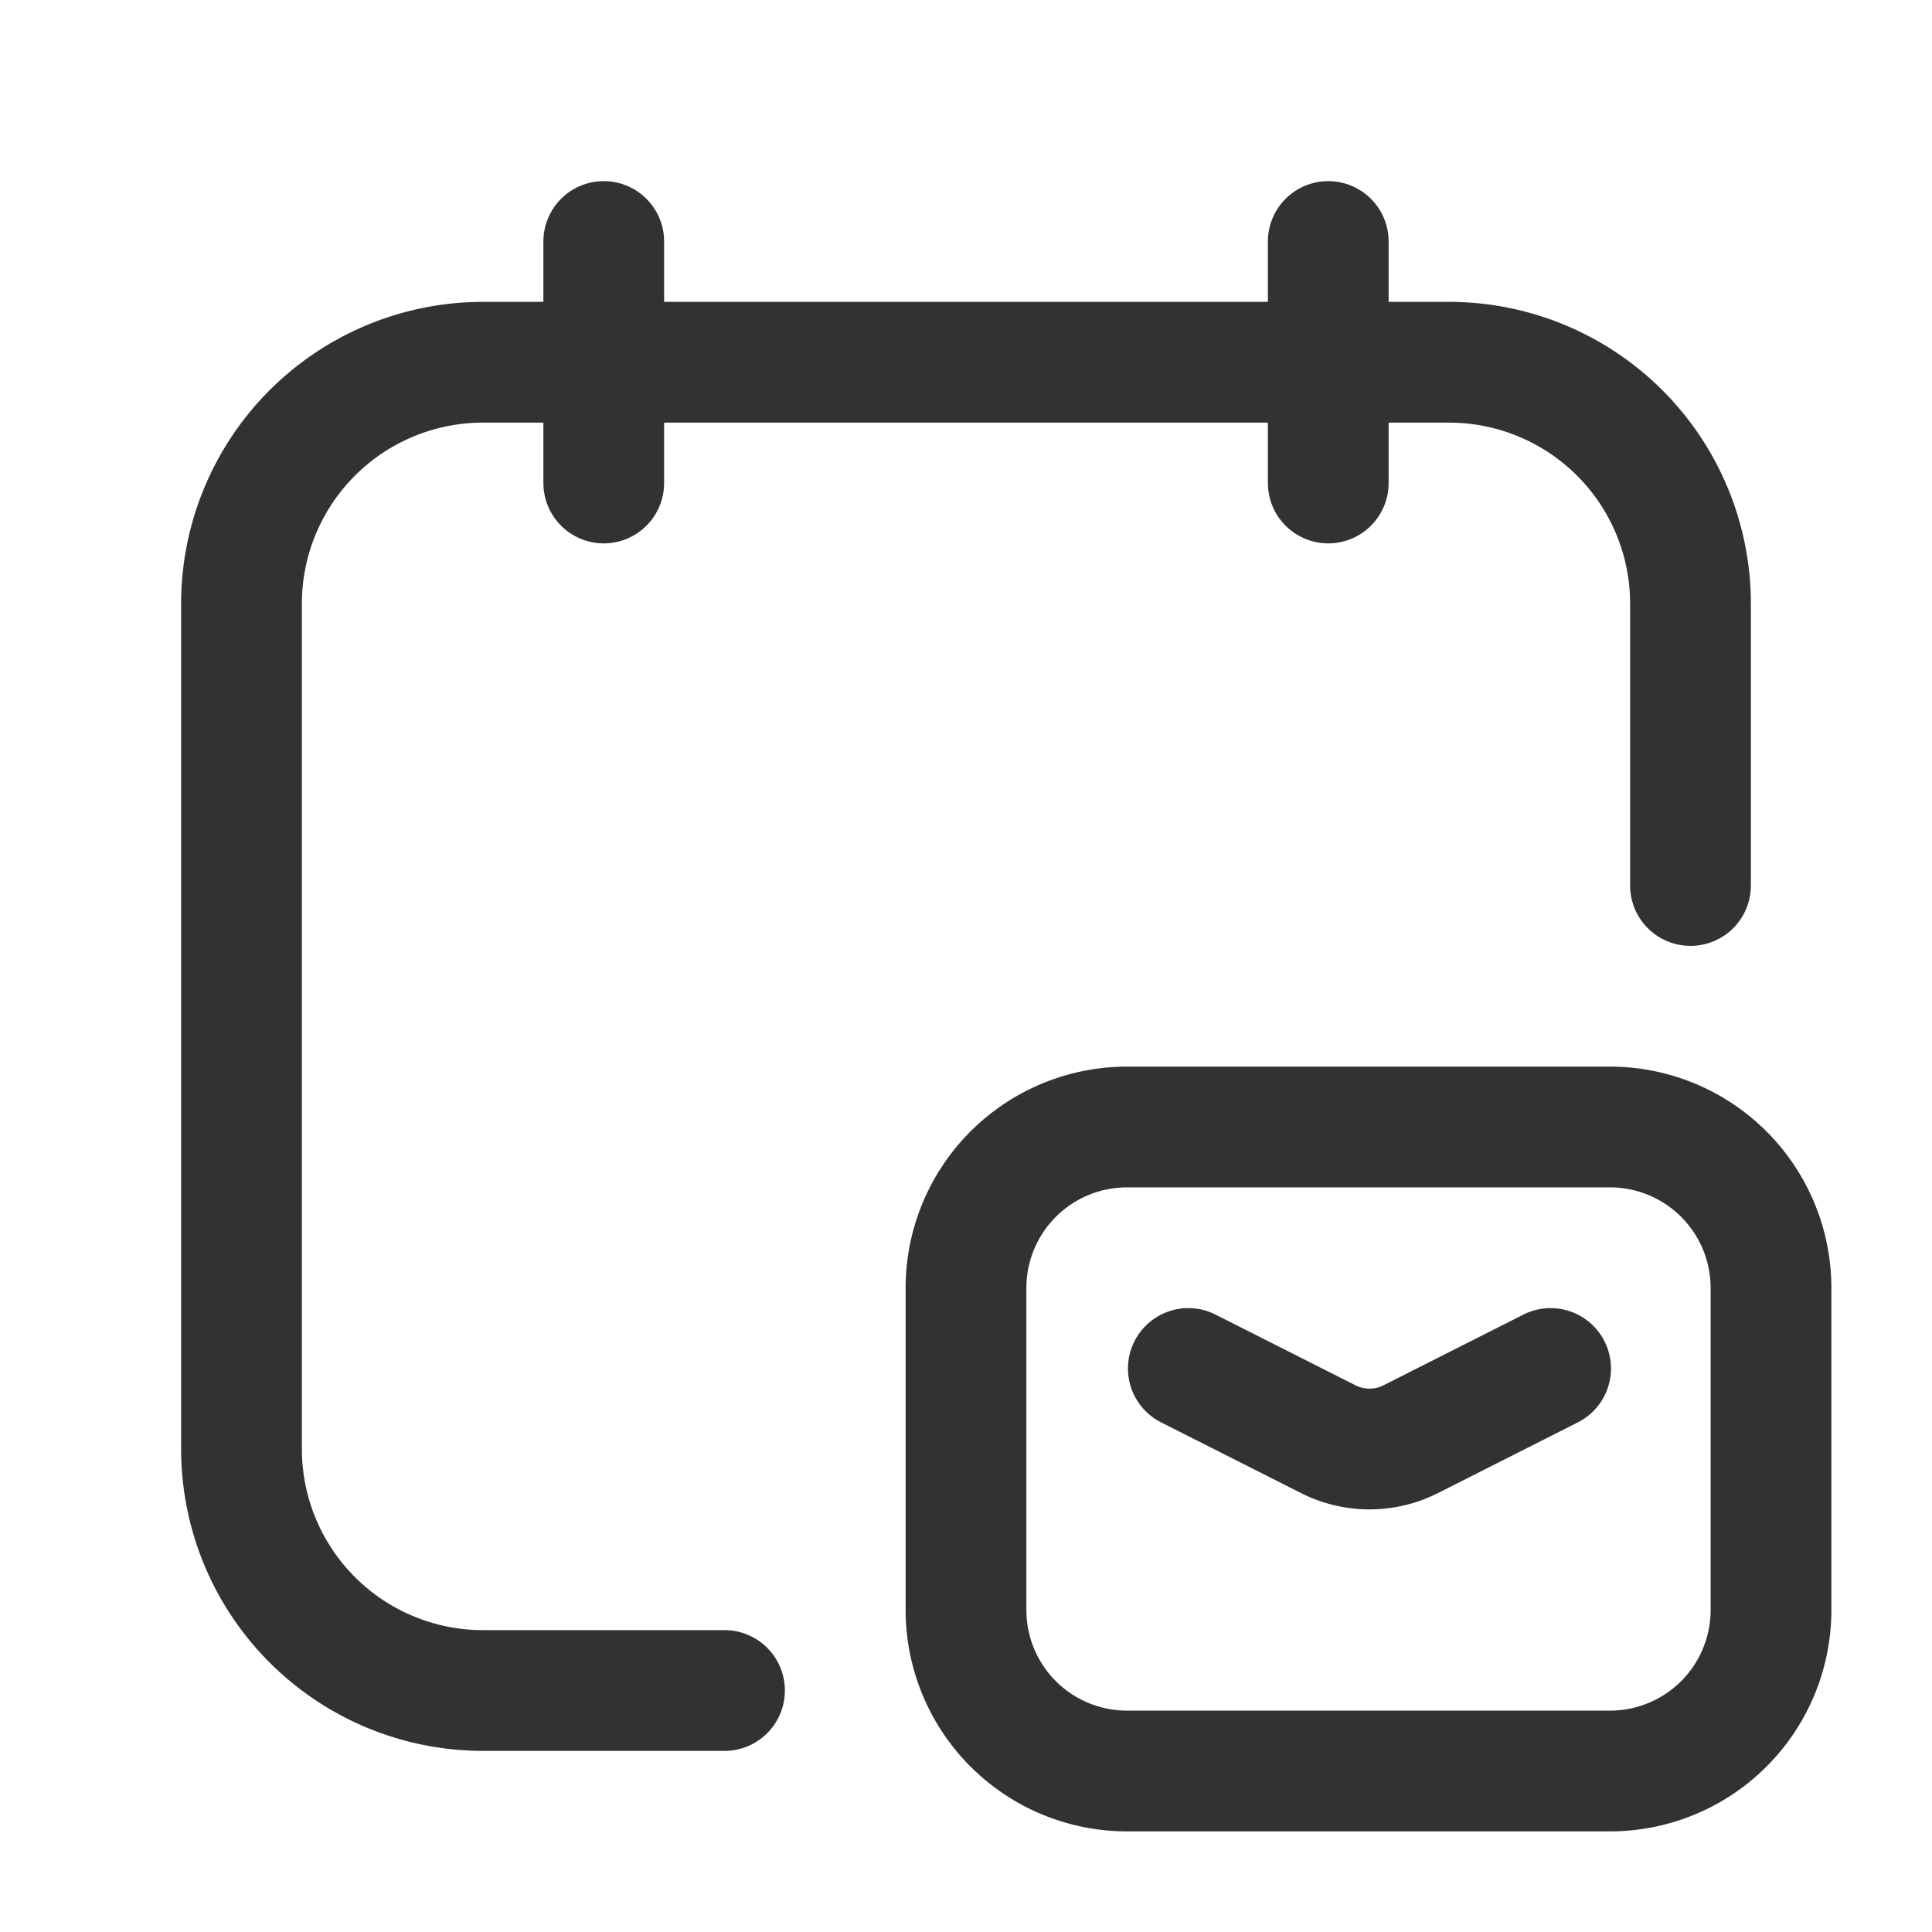 <svg id="Layer_3" data-name="Layer 3" xmlns="http://www.w3.org/2000/svg" viewBox="0 0 24 24"><path d="M0,0H24V24H0Z" fill="none"/><line x1="7.5" y1="3" x2="7.5" y2="6" fill="none" stroke="#323232" stroke-linecap="round" stroke-linejoin="round" stroke-width="1.5"/><line x1="16.5" y1="3" x2="16.5" y2="6" fill="none" stroke="#323232" stroke-linecap="round" stroke-linejoin="round" stroke-width="1.5"/><path d="M9,21H6a3,3,0,0,1-3-3V7.5a3,3,0,0,1,3-3H18a3,3,0,0,1,3,3V11" fill="none" stroke="#323232" stroke-linecap="round" stroke-linejoin="round" stroke-width="1.5"/><path d="M12,16v4a2,2,0,0,0,2,2h6a2,2,0,0,0,2-2V16a2,2,0,0,0-2-2H14A2,2,0,0,0,12,16Z" fill="none" stroke="#323232" stroke-linecap="round" stroke-linejoin="round" stroke-width="1.5"/><path d="M14.762,17l1.746.882a1.136,1.136,0,0,0,1.009,0L19.262,17" fill="none" stroke="#323232" stroke-linecap="round" stroke-linejoin="round" stroke-width="1.5"/></svg>